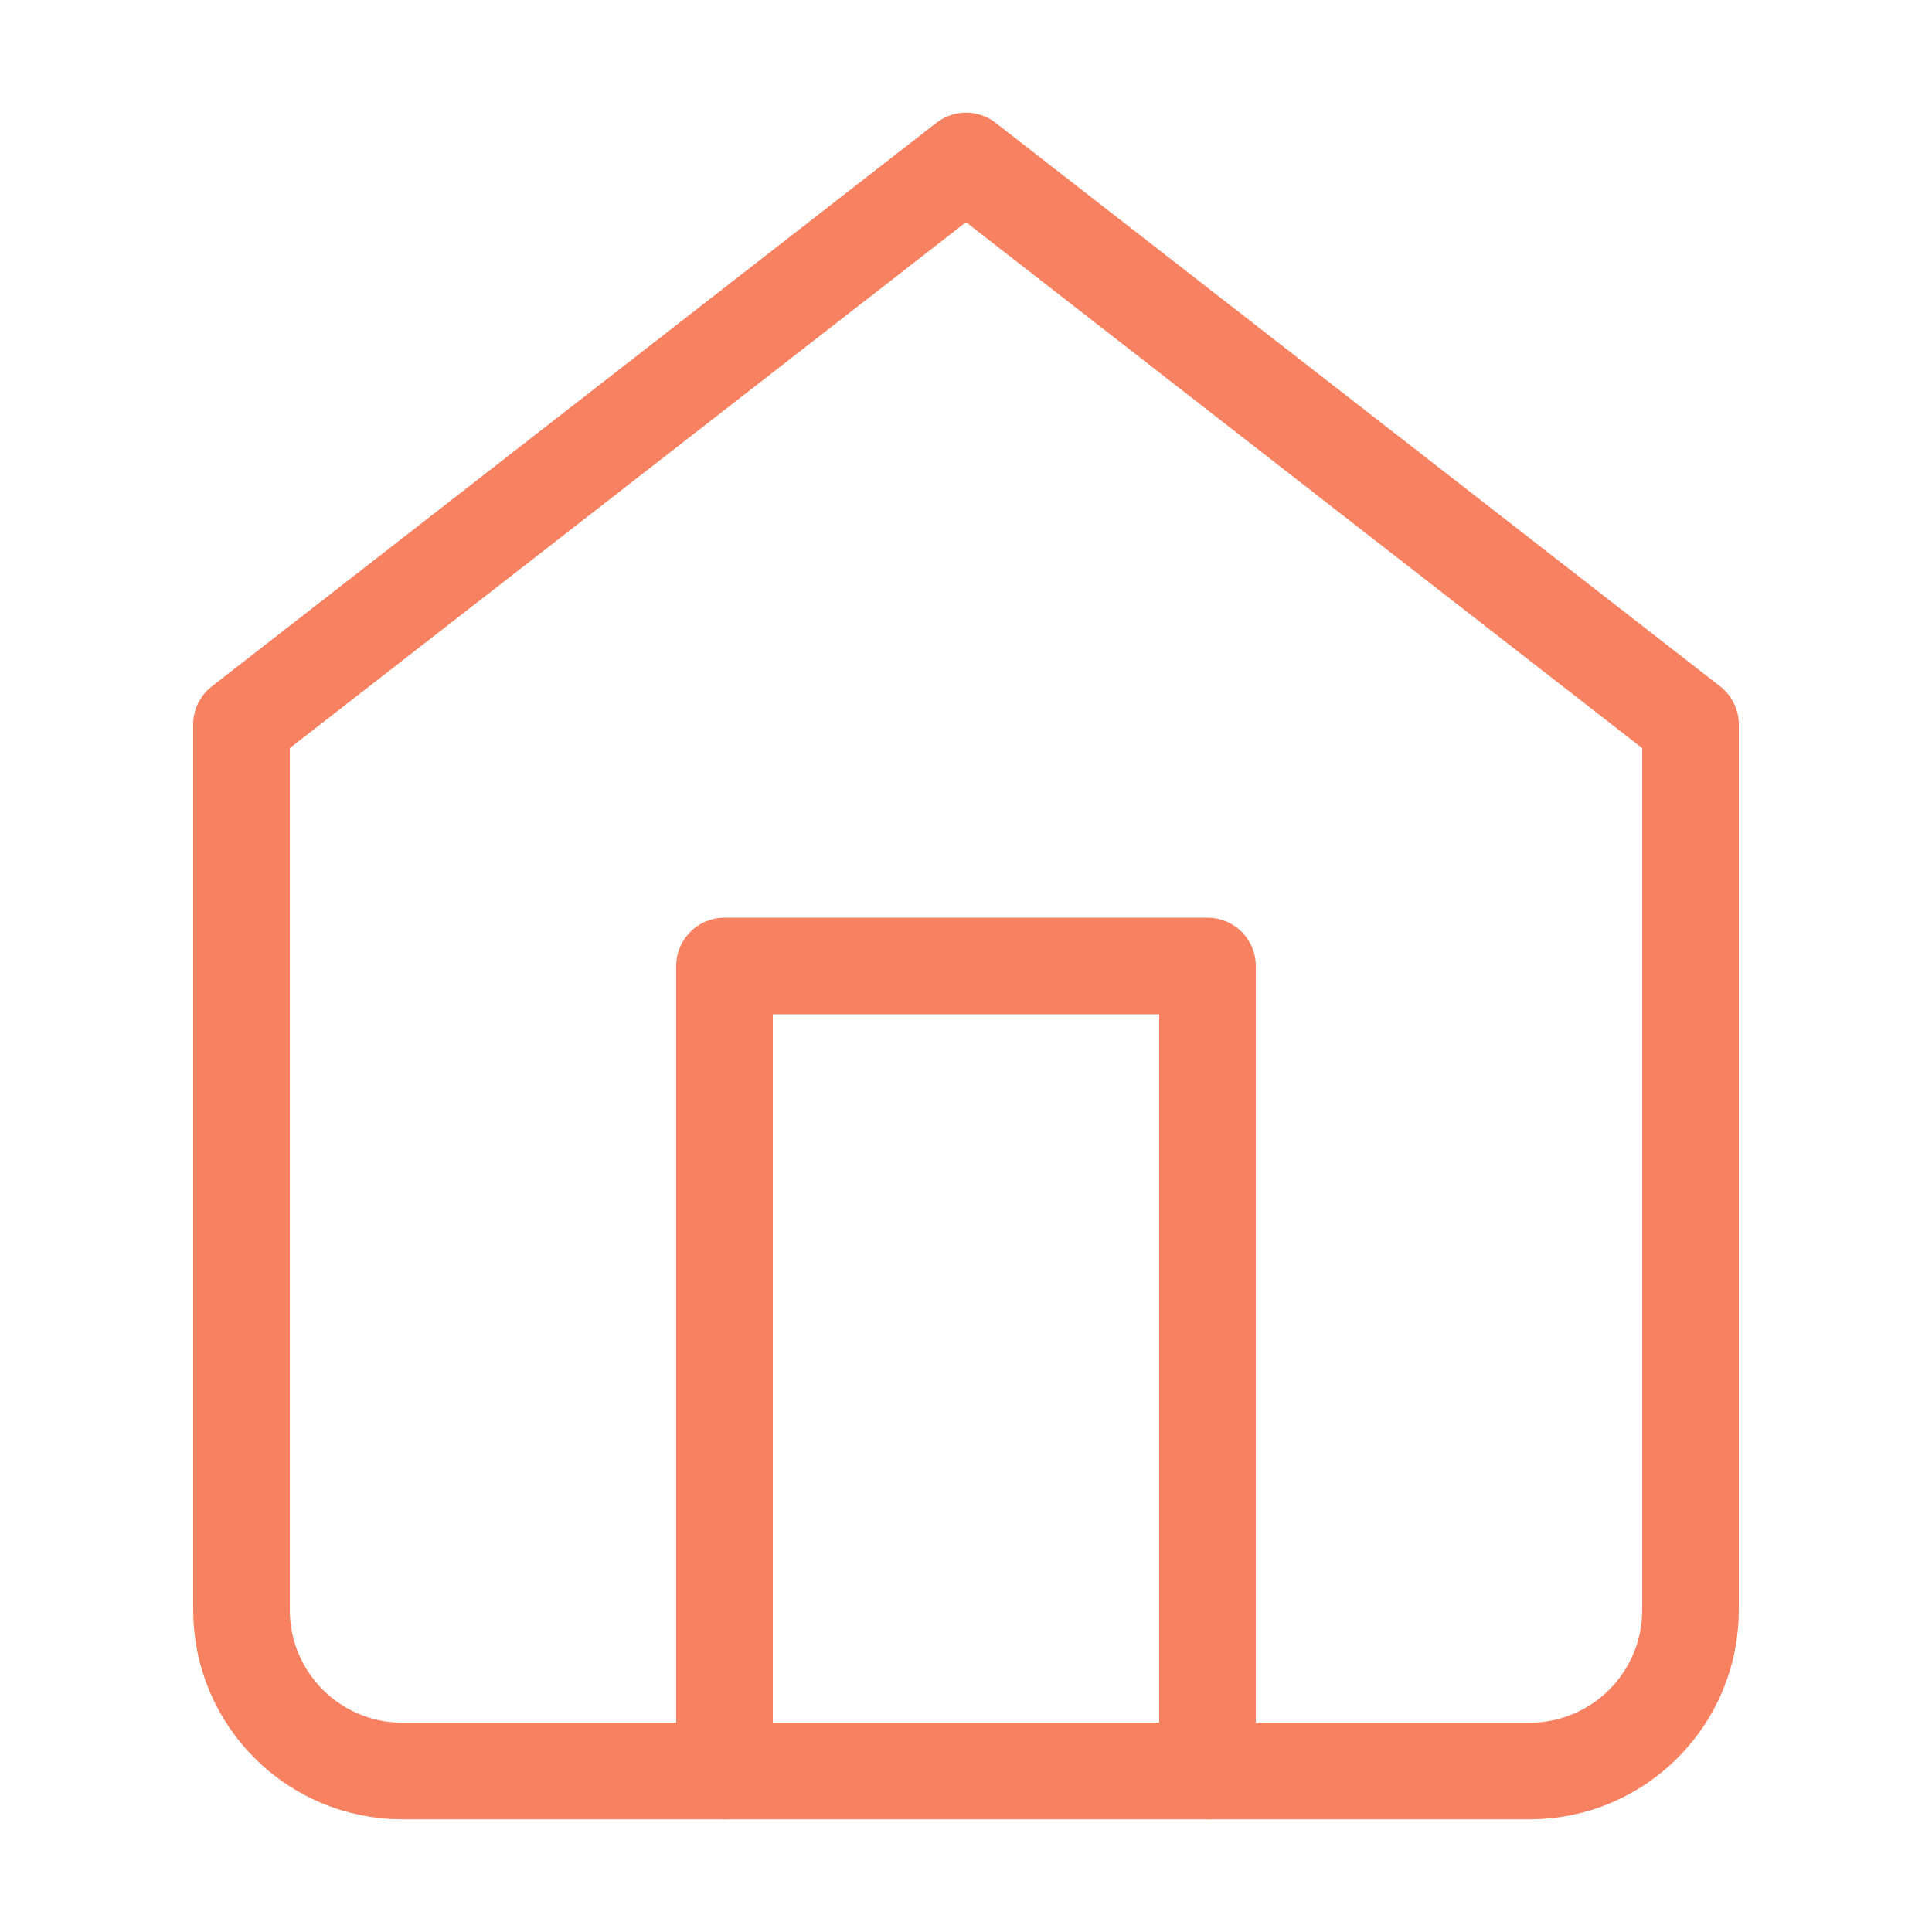 <svg width="40" height="40" viewBox="0 0 40 40" fill="none" xmlns="http://www.w3.org/2000/svg">
<path fill-rule="evenodd" clip-rule="evenodd" d="M5 15L20 3.333L35 15V33.333C35 35.174 33.508 36.667 31.667 36.667H8.333C6.492 36.667 5 35.174 5 33.333V15Z" stroke="#F78161" stroke-width="2" stroke-linecap="round" stroke-linejoin="round"/>
<path d="M15 36.667V20H25V36.667" stroke="#F78161" stroke-width="2" stroke-linecap="round" stroke-linejoin="round"/>
</svg>
